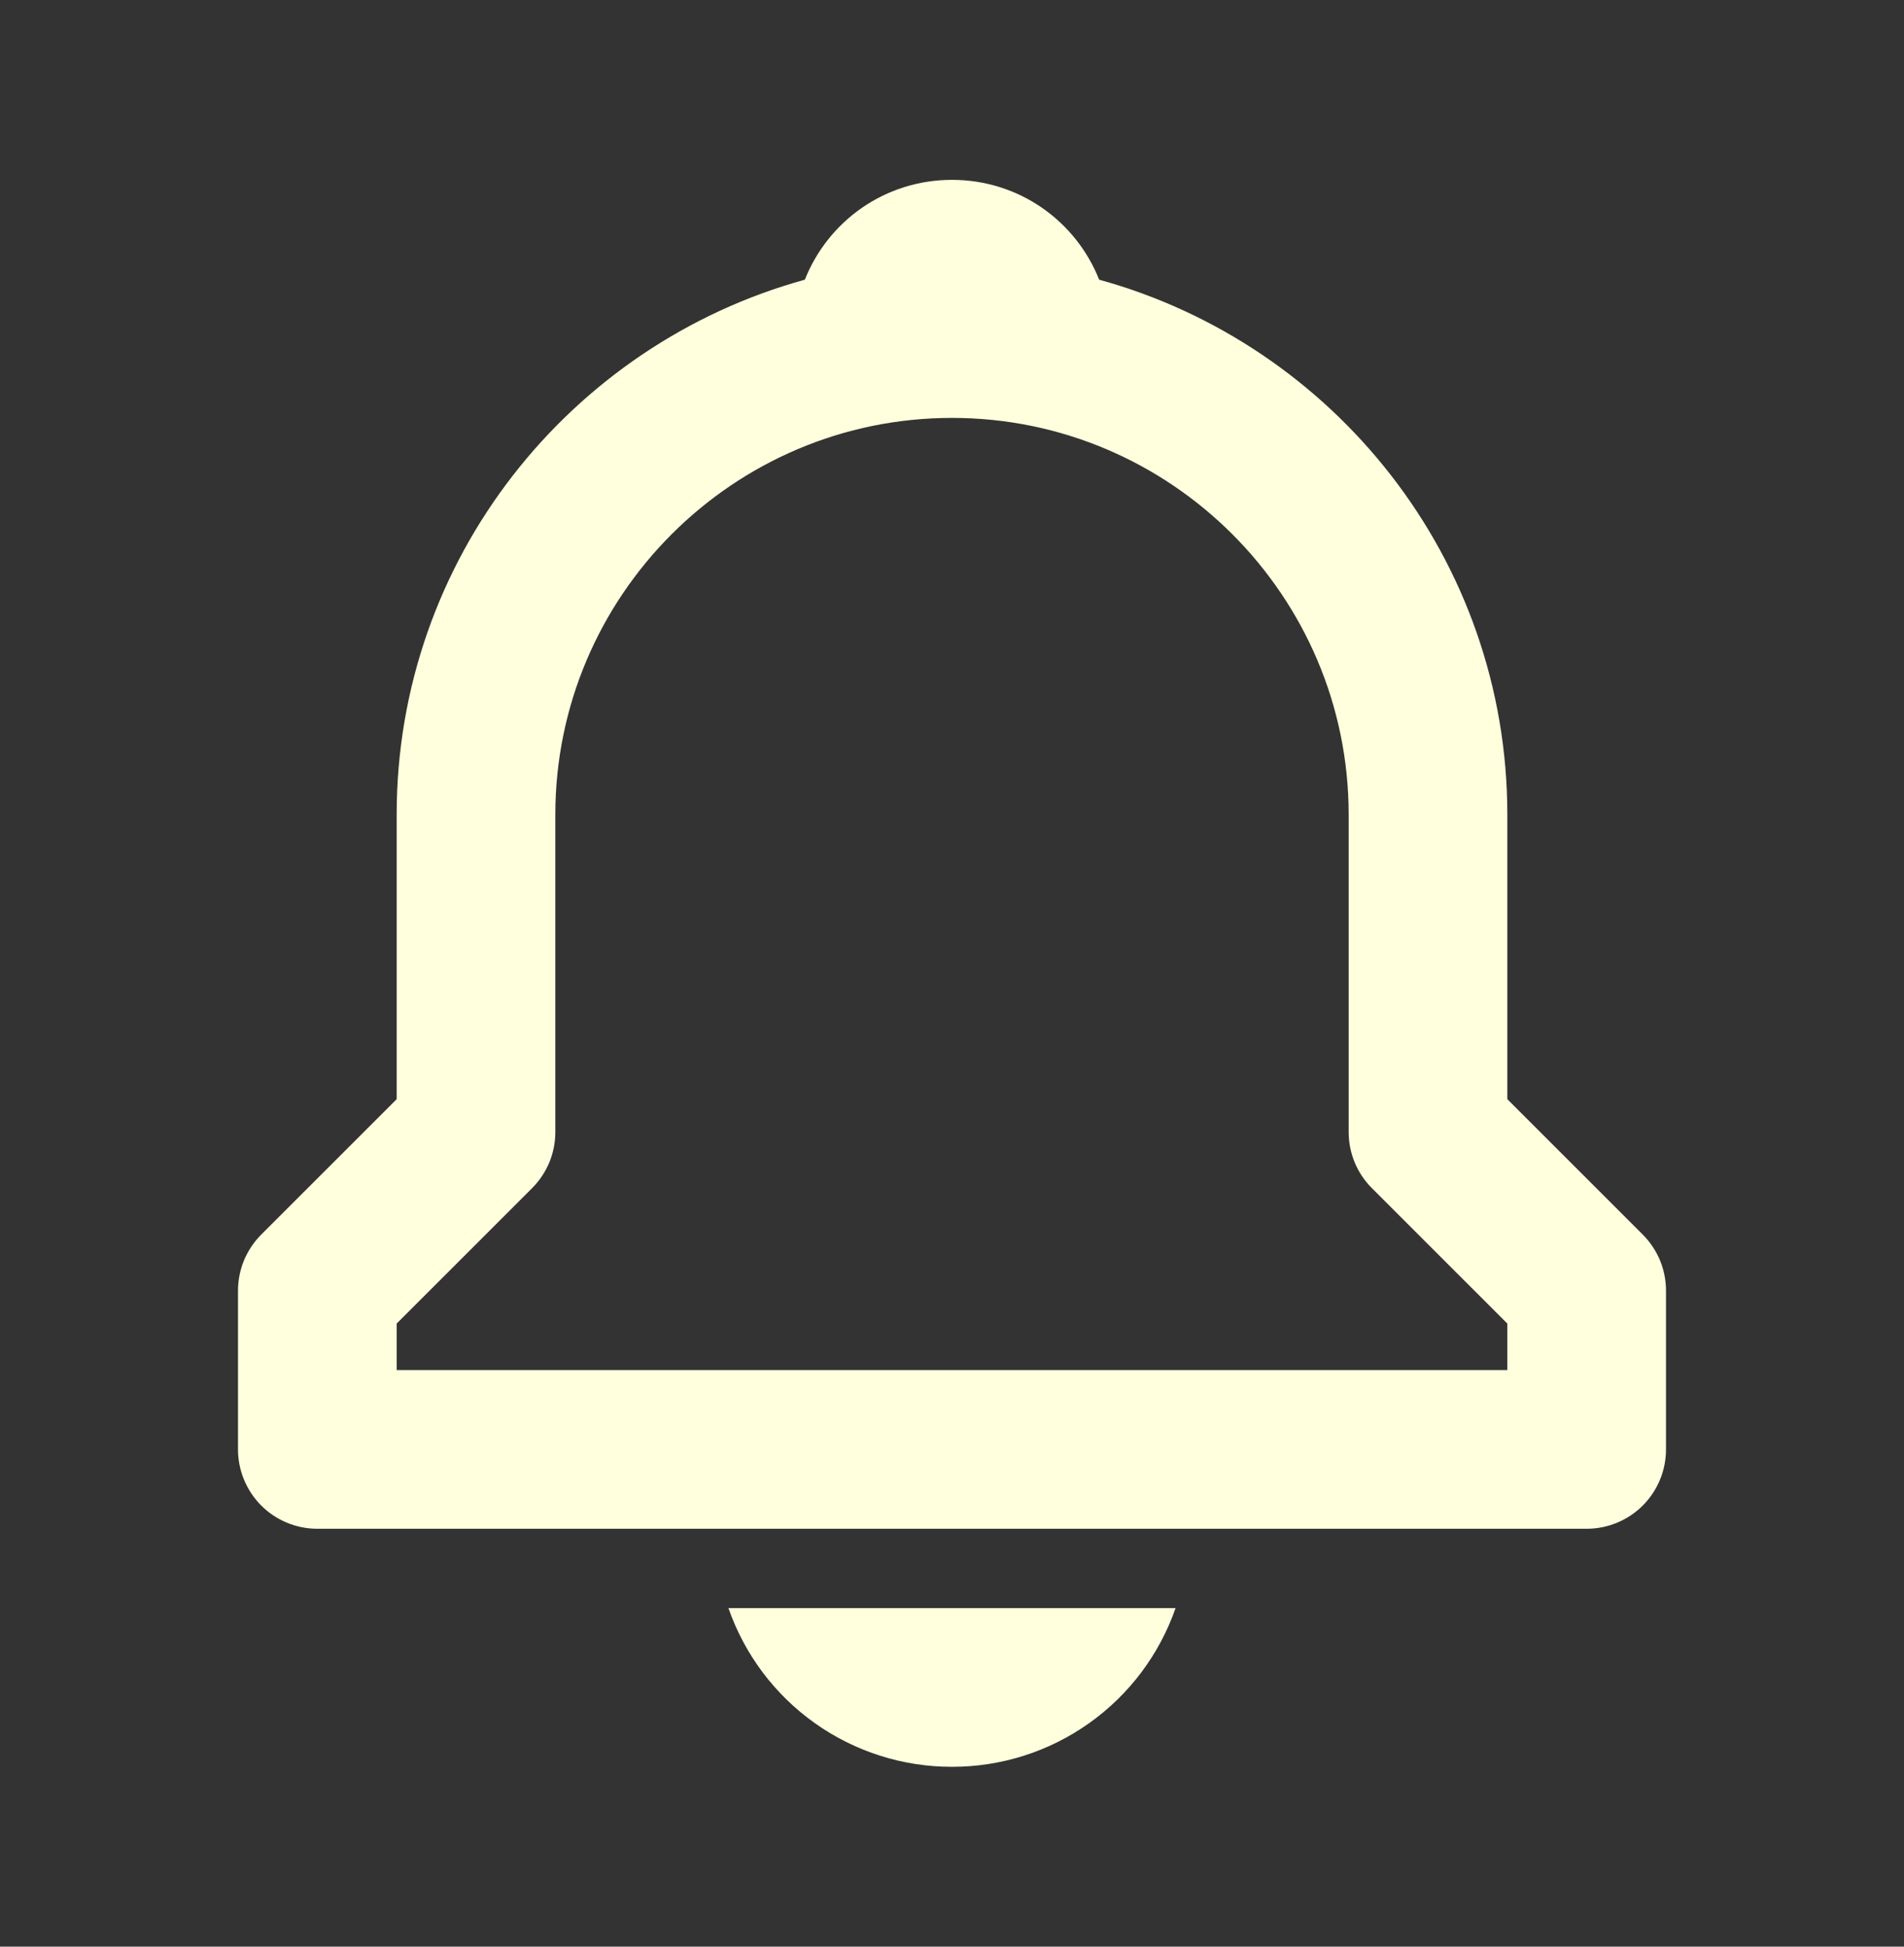 <svg width="45" height="46" viewBox="0 0 45 46" fill="none" xmlns="http://www.w3.org/2000/svg">
<rect x="0" y="0" width="45" height="46" fill="#333333" stroke="none"/>
<path d="M35.625 25.974V19.25C35.625 13.218 31.528 8.137 25.978 6.609C25.429 5.225 24.086 4.25 22.5 4.25C20.914 4.25 19.571 5.225 19.022 6.609C13.472 8.139 9.375 13.218 9.375 19.25V25.974L6.174 29.174C6 29.348 5.862 29.555 5.767 29.782C5.673 30.01 5.625 30.254 5.625 30.5V34.25C5.625 34.747 5.823 35.224 6.174 35.576C6.526 35.928 7.003 36.125 7.5 36.125H37.5C37.997 36.125 38.474 35.928 38.826 35.576C39.178 35.224 39.375 34.747 39.375 34.25V30.5C39.375 30.254 39.327 30.01 39.233 29.782C39.138 29.555 39 29.348 38.826 29.174L35.625 25.974ZM35.625 32.375H9.375V31.276L12.576 28.076C12.75 27.902 12.888 27.695 12.983 27.468C13.077 27.24 13.125 26.996 13.125 26.75V19.25C13.125 14.081 17.331 9.875 22.5 9.875C27.669 9.875 31.875 14.081 31.875 19.25V26.75C31.875 27.249 32.072 27.725 32.424 28.076L35.625 31.276V32.375ZM22.5 41.75C23.661 41.752 24.794 41.391 25.741 40.719C26.688 40.047 27.402 39.097 27.784 38H17.216C17.598 39.097 18.312 40.047 19.259 40.719C20.206 41.391 21.339 41.752 22.5 41.75Z" fill="#FFFFDD"/>
</svg>
